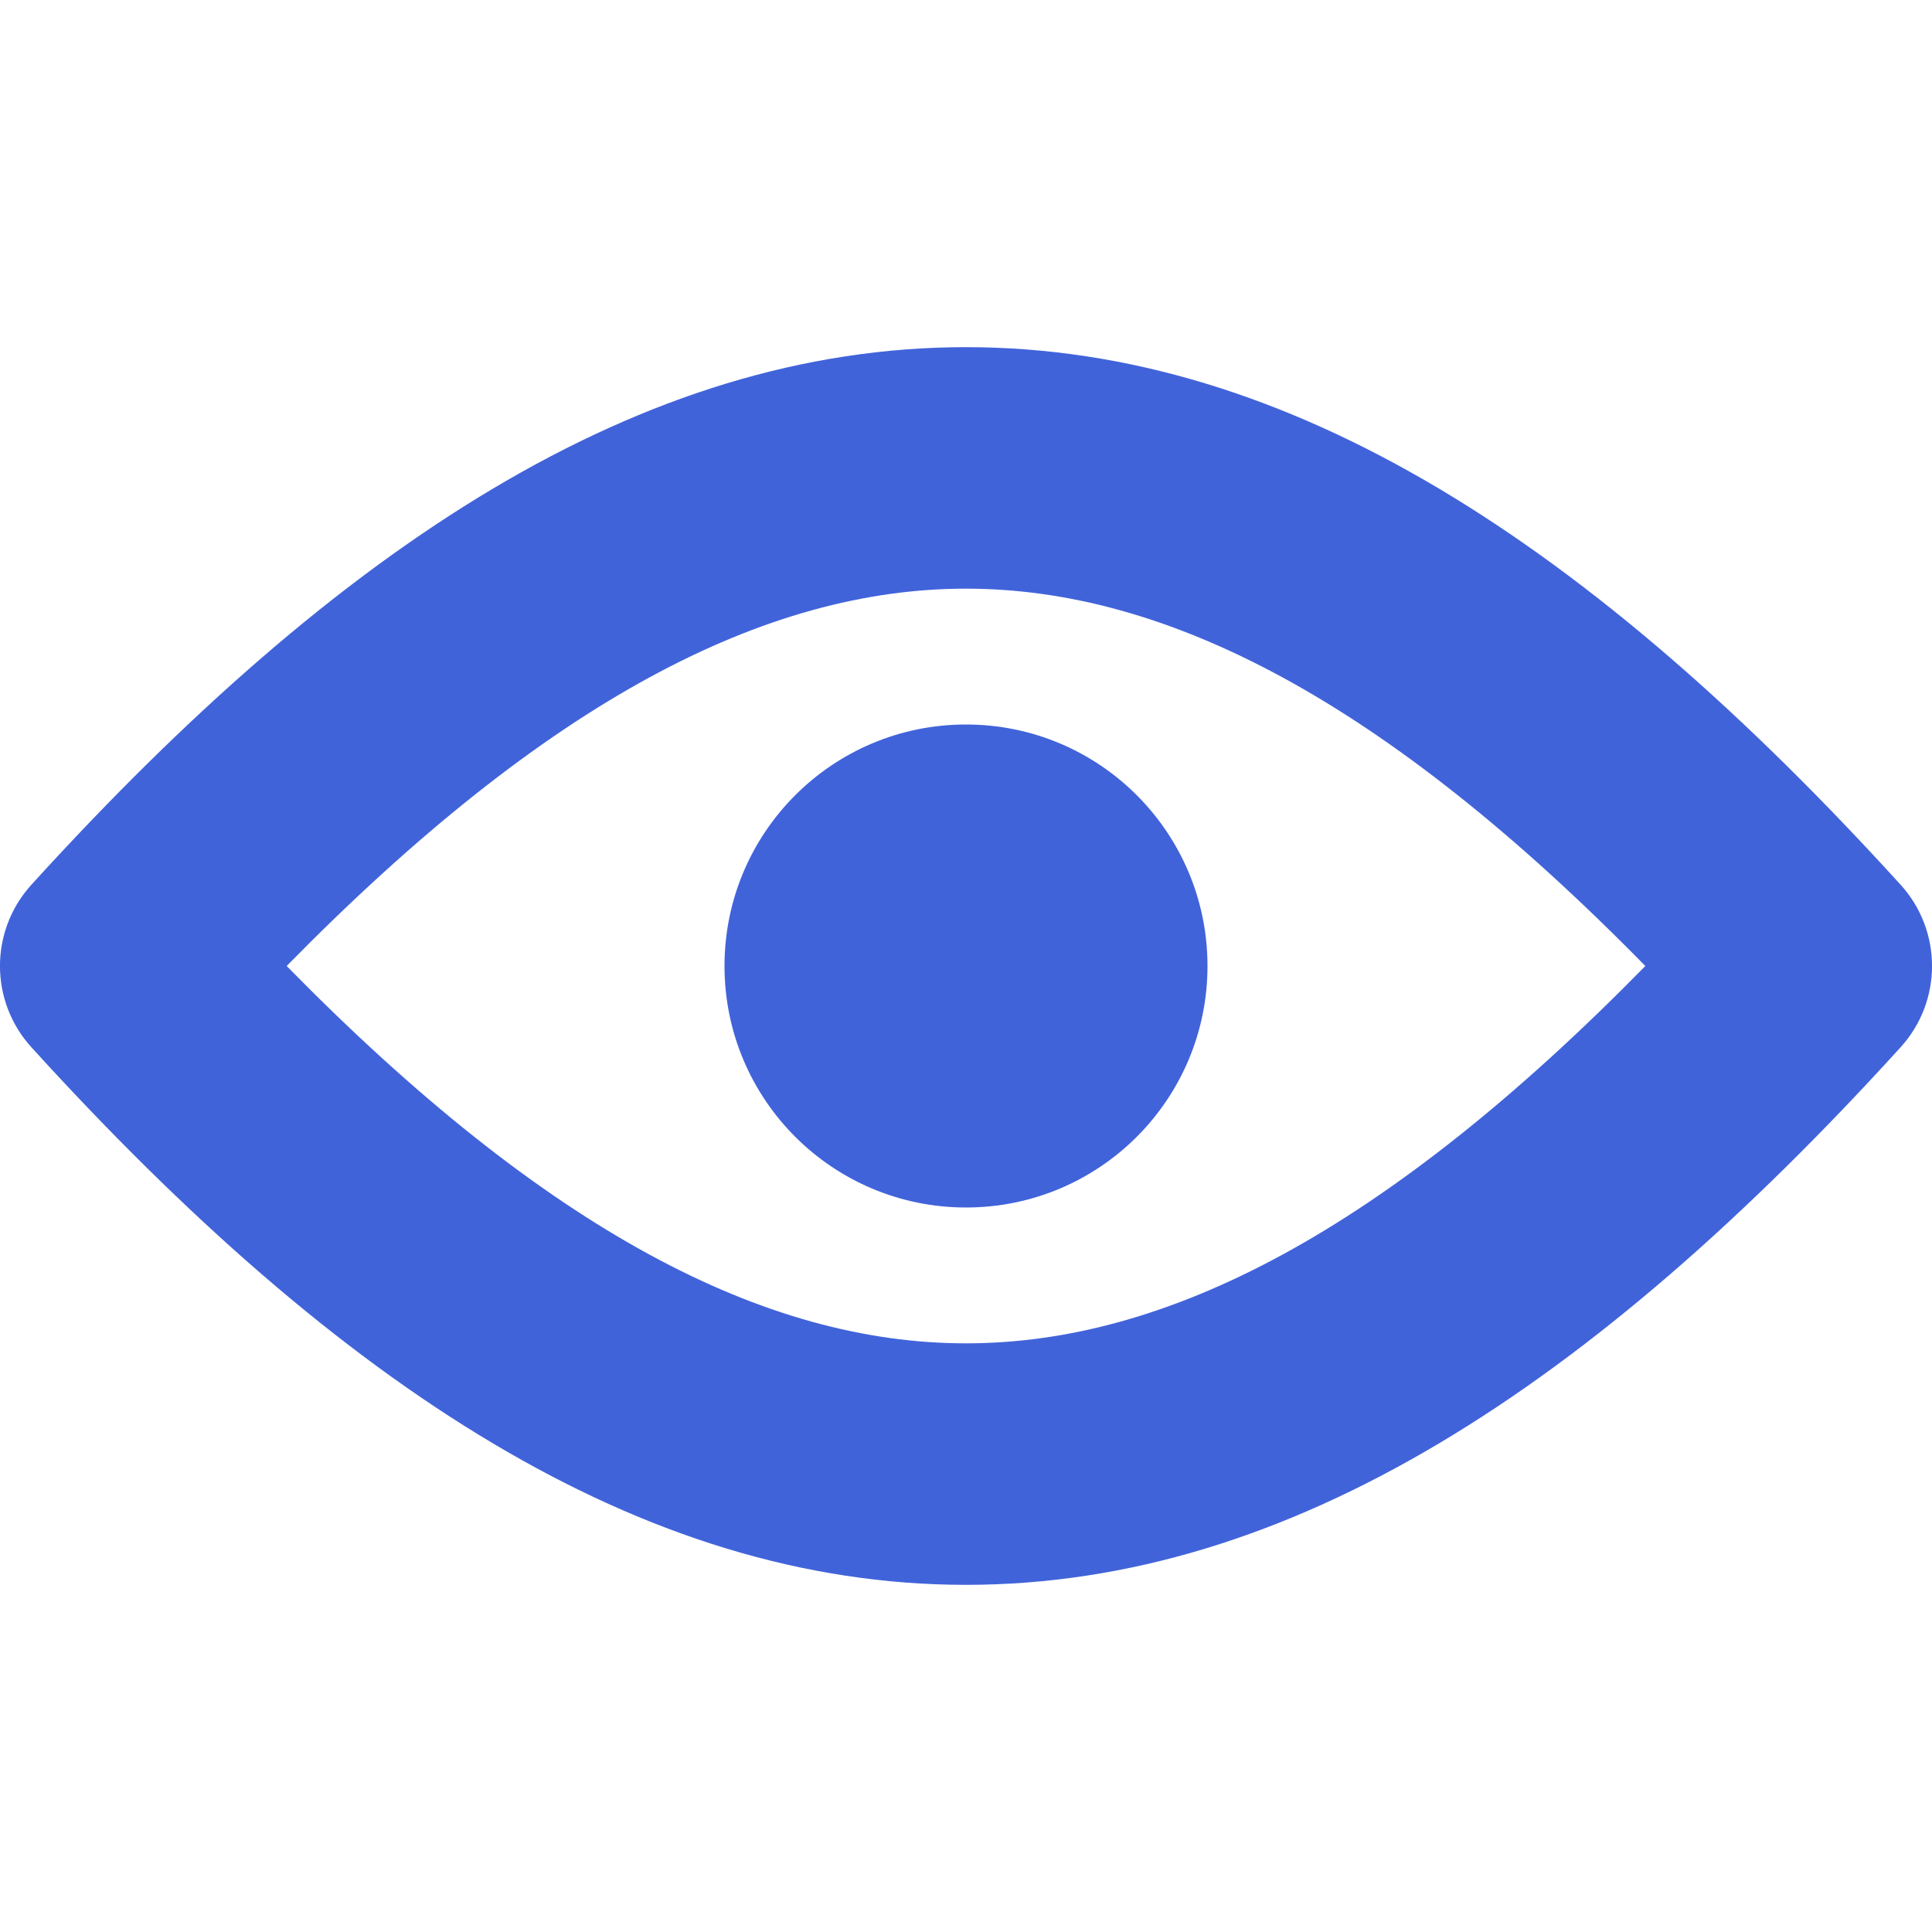 <svg viewBox="0 0 16 16" fill="none" xmlns="http://www.w3.org/2000/svg">
  <path fill-rule="evenodd" clip-rule="evenodd"
        d="M8 2.875C10.682 2.875 13.184 4.515 15.74 7.327C16.087 7.709 16.087 8.291 15.74 8.673C13.184 11.485 10.682 13.125 8 13.125C5.317 13.125 2.816 11.485 0.26 8.673C-0.087 8.291 -0.087 7.709 0.26 7.327C2.816 4.515 5.317 2.875 8 2.875ZM2.374 8C4.534 10.202 6.342 11.125 8 11.125C9.658 11.125 11.466 10.202 13.626 8C11.466 5.798 9.658 4.875 8 4.875C6.342 4.875 4.534 5.798 2.374 8Z"
        fill="#4163DA"/>
  <path d="M10 8C10 9.105 9.105 10 8 10C6.895 10 6 9.105 6 8C6 6.895 6.895 6 8 6C9.105 6 10 6.895 10 8Z"
        fill="#4163DA"/>
</svg>
